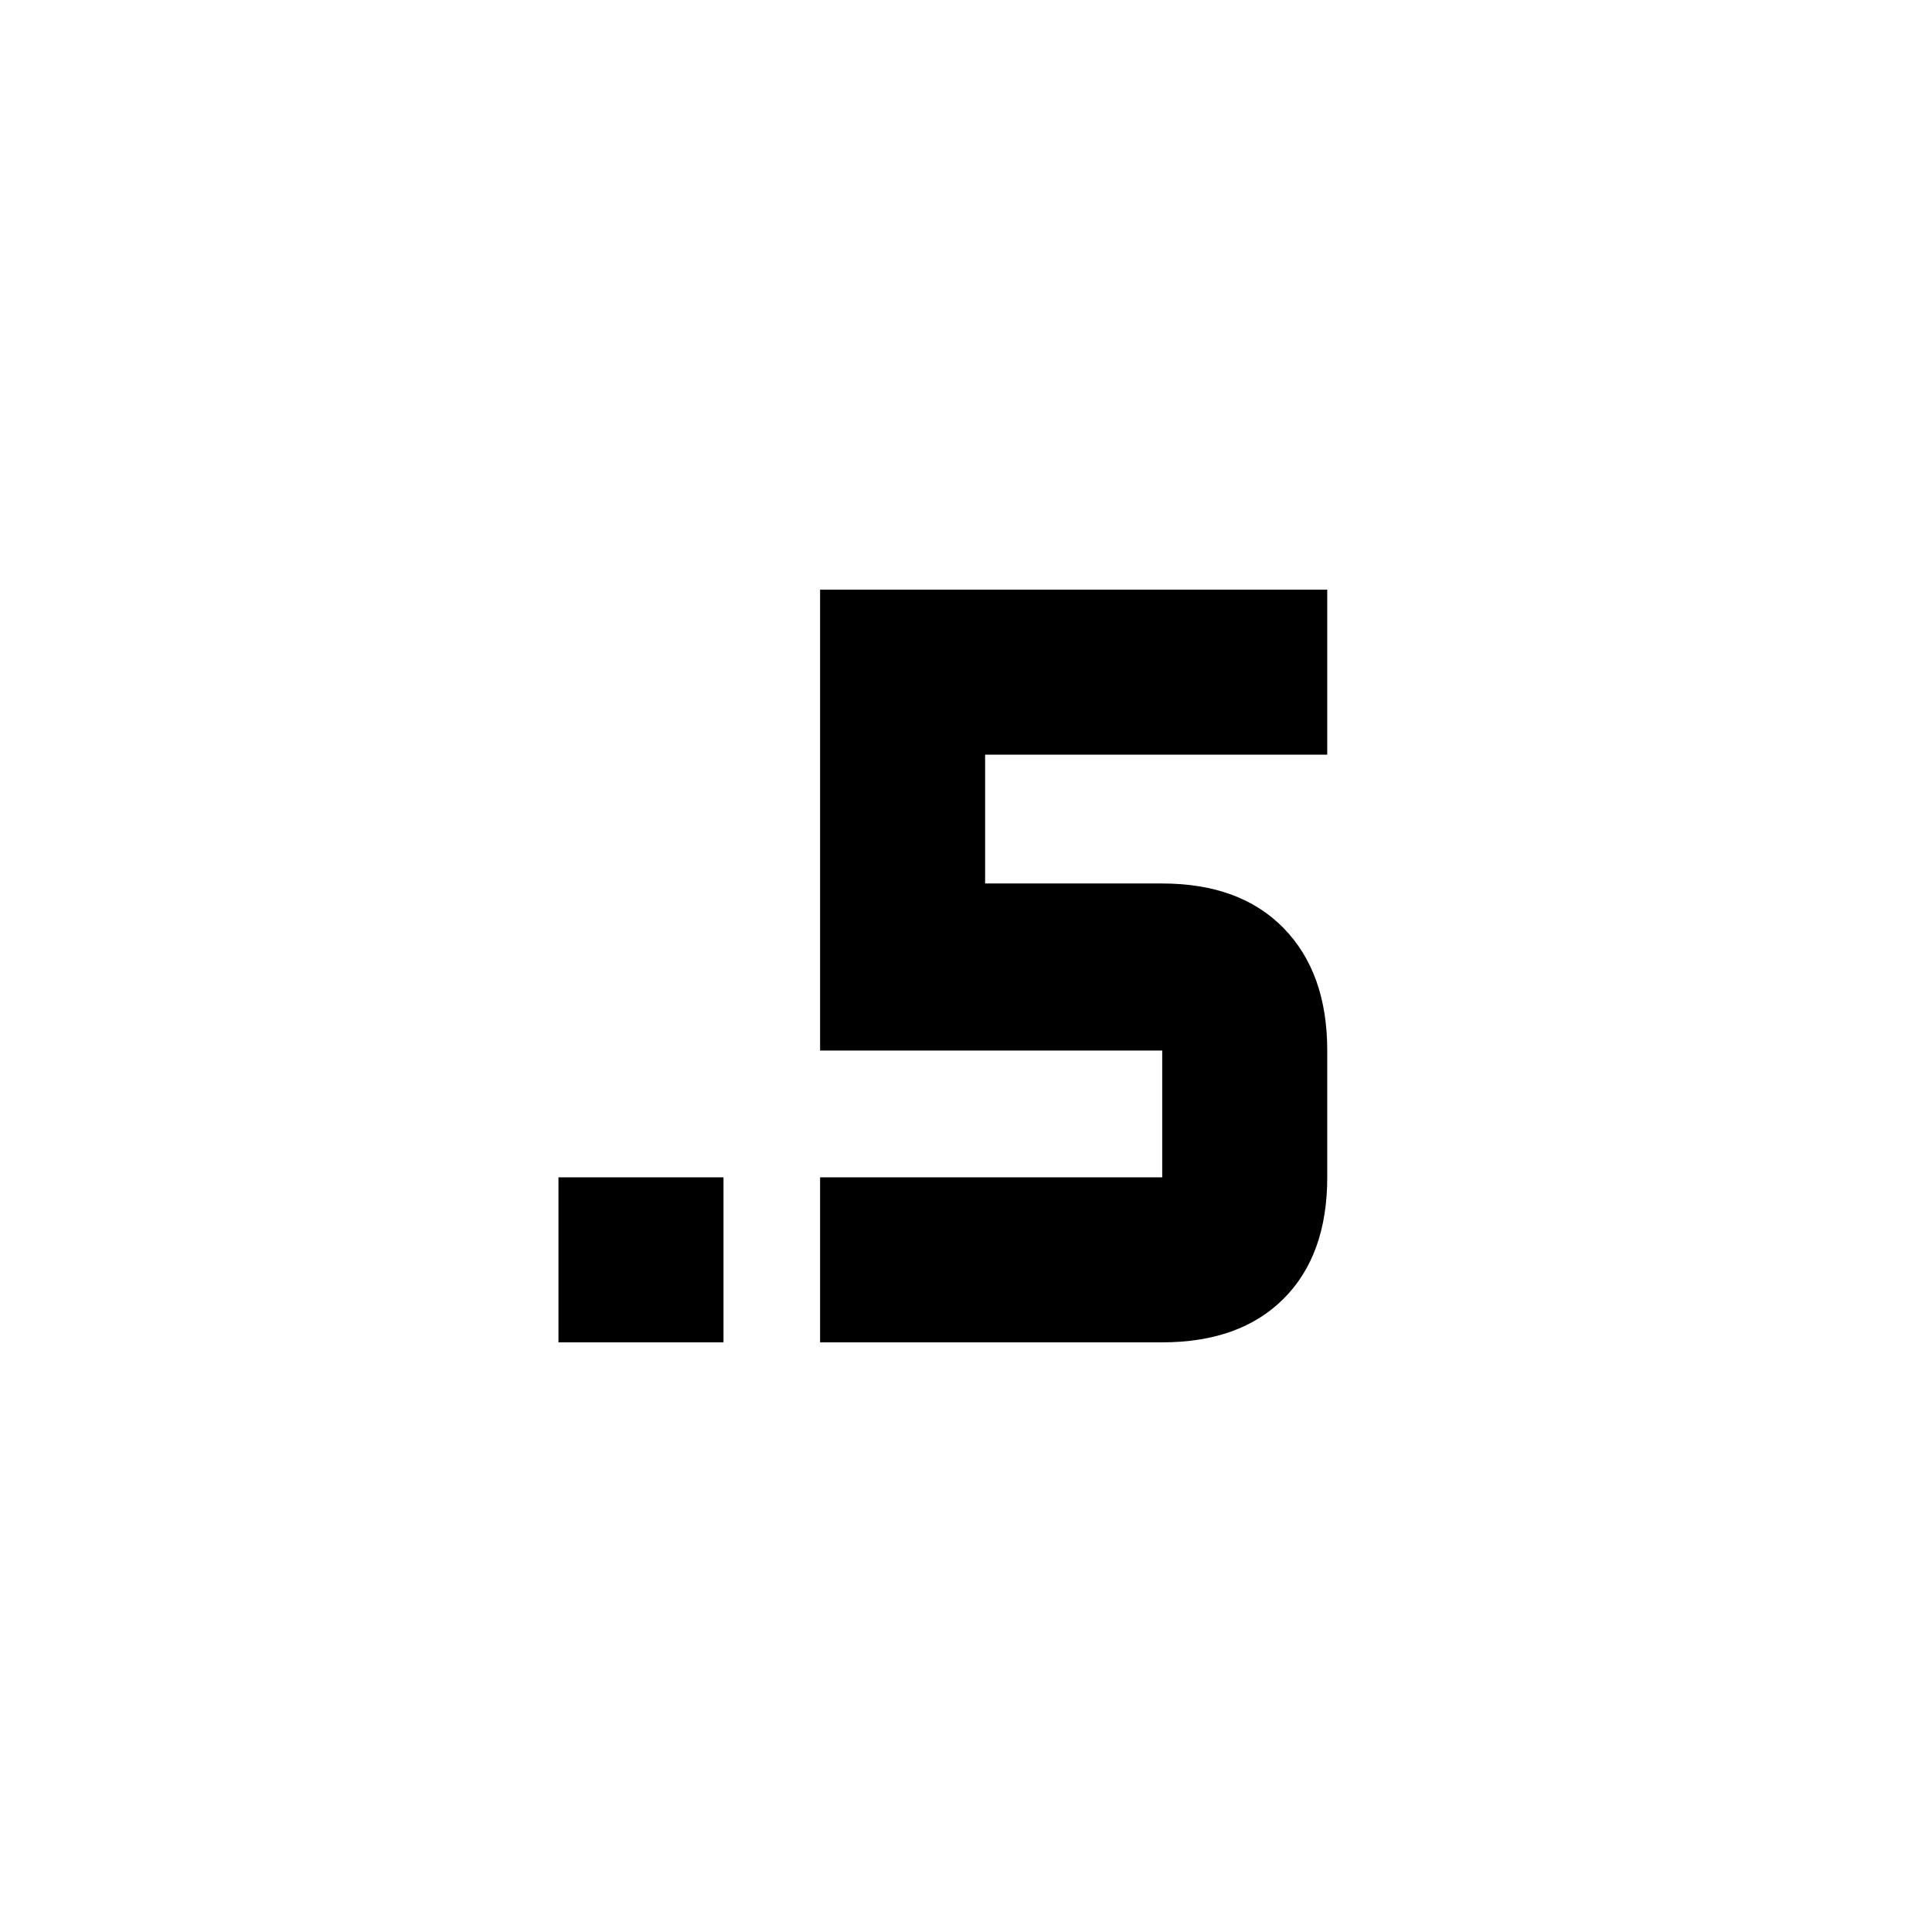 <svg xmlns="http://www.w3.org/2000/svg" height="20" viewBox="0 -960 960 960" width="20"><path d="M277.5-293v-82h82v82h-82Zm130 0v-82h170v-63h-170v-229h252v82h-170v64h88q38.64 0 60.32 22.18T659.5-438v63q0 38.64-21.68 60.32T577.5-293h-170Z"/></svg>